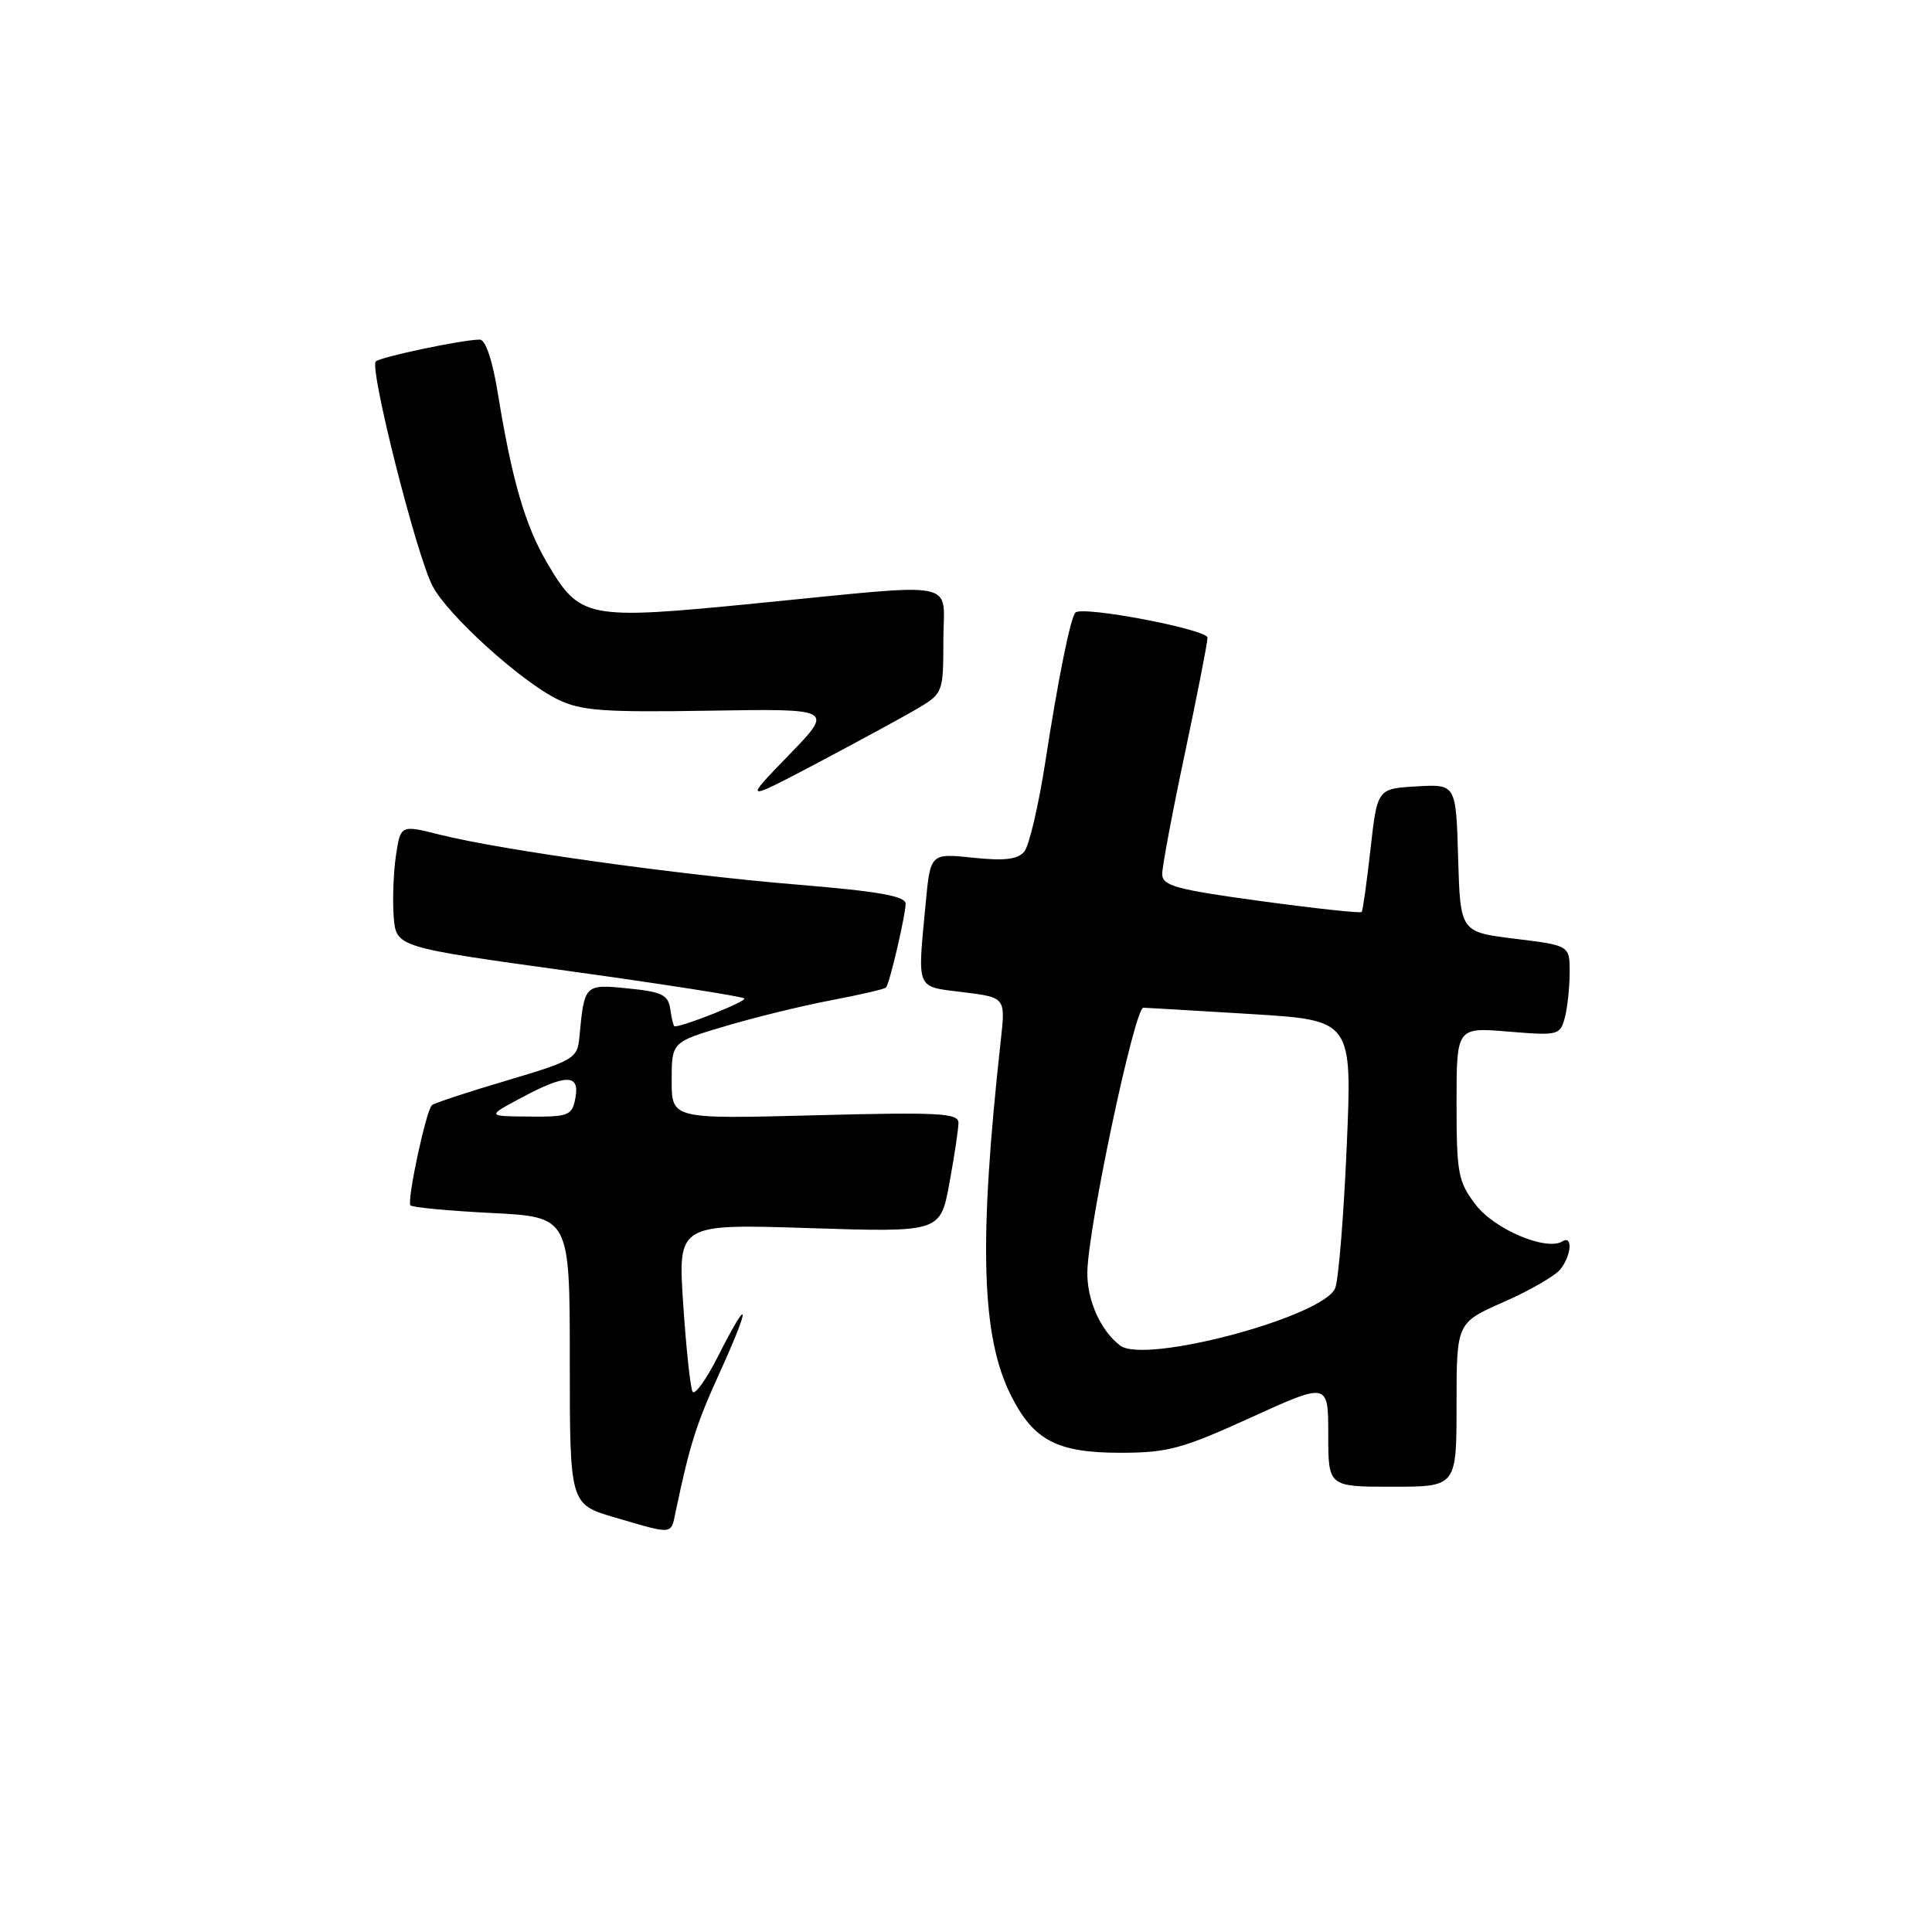 <?xml version="1.0" encoding="UTF-8" standalone="no"?>
<!DOCTYPE svg PUBLIC "-//W3C//DTD SVG 1.1//EN" "http://www.w3.org/Graphics/SVG/1.1/DTD/svg11.dtd" >
<svg xmlns="http://www.w3.org/2000/svg" xmlns:xlink="http://www.w3.org/1999/xlink" version="1.1" viewBox="0 0 256 256">
 <g >
 <path fill="currentColor"
d=" M 89.54 200.25 C 91.40 191.39 92.26 188.68 95.44 181.71 C 99.52 172.74 99.35 171.40 95.17 179.66 C 93.60 182.77 92.07 184.91 91.77 184.41 C 91.48 183.91 90.92 178.70 90.53 172.83 C 89.82 162.17 89.82 162.17 107.21 162.73 C 124.60 163.29 124.60 163.29 125.80 156.78 C 126.46 153.20 127.00 149.60 127.00 148.78 C 127.00 147.49 124.40 147.35 108.00 147.78 C 89.00 148.28 89.00 148.28 89.00 143.18 C 89.00 138.08 89.00 138.08 96.07 135.98 C 99.96 134.82 106.29 133.27 110.13 132.54 C 113.98 131.81 117.26 131.05 117.41 130.85 C 117.89 130.27 120.00 121.22 120.00 119.76 C 120.00 118.74 116.48 118.11 105.67 117.22 C 89.79 115.90 66.33 112.63 58.29 110.60 C 53.08 109.29 53.08 109.29 52.46 113.39 C 52.13 115.65 52.00 119.30 52.17 121.50 C 52.50 125.50 52.50 125.50 75.33 128.66 C 87.89 130.40 98.37 132.04 98.63 132.30 C 99.00 132.66 90.66 136.00 89.39 136.00 C 89.25 136.00 89.00 134.99 88.82 133.75 C 88.55 131.82 87.74 131.42 83.21 130.97 C 77.45 130.39 77.43 130.41 76.77 137.45 C 76.51 140.25 76.05 140.53 67.09 143.19 C 61.92 144.72 57.48 146.19 57.22 146.45 C 56.43 147.24 53.88 159.21 54.39 159.72 C 54.66 159.99 59.52 160.45 65.19 160.73 C 75.50 161.26 75.50 161.26 75.50 180.30 C 75.50 199.33 75.50 199.33 81.50 201.08 C 89.32 203.37 88.88 203.41 89.54 200.25 Z  M 193.00 186.14 C 193.00 175.27 193.00 175.27 199.25 172.52 C 202.69 171.01 206.06 169.06 206.75 168.20 C 208.23 166.33 208.43 163.62 207.02 164.49 C 204.89 165.80 198.02 162.90 195.53 159.62 C 193.21 156.59 193.00 155.47 193.00 146.21 C 193.00 136.12 193.00 136.12 199.85 136.69 C 206.44 137.24 206.72 137.17 207.34 134.88 C 207.69 133.57 207.98 130.87 207.99 128.89 C 208.00 125.28 208.00 125.28 200.75 124.39 C 193.50 123.50 193.50 123.50 193.21 113.70 C 192.93 103.90 192.93 103.90 187.71 104.20 C 182.50 104.50 182.50 104.50 181.60 112.50 C 181.11 116.90 180.58 120.65 180.43 120.84 C 180.28 121.03 174.27 120.38 167.08 119.40 C 155.78 117.86 154.00 117.37 154.00 115.80 C 154.00 114.80 155.35 107.62 157.00 99.84 C 158.65 92.05 160.00 85.15 160.00 84.50 C 160.00 83.40 143.43 80.24 142.50 81.17 C 141.85 81.82 140.20 89.97 138.51 100.96 C 137.62 106.71 136.37 112.05 135.73 112.83 C 134.86 113.88 133.12 114.09 128.92 113.65 C 123.28 113.06 123.28 113.06 122.65 119.78 C 121.56 131.34 121.28 130.68 127.62 131.47 C 133.24 132.17 133.24 132.17 132.61 137.84 C 129.65 164.70 130.02 177.20 134.02 185.03 C 137.00 190.89 140.12 192.50 148.46 192.50 C 154.71 192.50 156.64 191.98 165.75 187.83 C 176.00 183.16 176.00 183.16 176.00 190.08 C 176.00 197.00 176.00 197.00 184.50 197.00 C 193.00 197.00 193.00 197.00 193.00 186.14 Z  M 121.75 93.78 C 124.92 91.89 125.00 91.66 125.00 84.92 C 125.00 76.68 127.82 77.24 100.08 79.96 C 77.65 82.17 76.85 82.01 72.44 74.49 C 69.59 69.62 67.82 63.54 65.99 52.25 C 65.27 47.77 64.34 45.00 63.58 45.00 C 61.32 45.00 50.51 47.27 49.80 47.89 C 48.89 48.68 55.16 73.52 57.31 77.64 C 59.31 81.50 69.01 90.28 73.90 92.68 C 76.98 94.18 79.91 94.40 94.00 94.17 C 110.50 93.90 110.50 93.90 104.50 100.08 C 98.50 106.27 98.50 106.27 108.50 101.00 C 114.00 98.09 119.96 94.85 121.75 93.78 Z  M 69.00 145.50 C 75.01 142.28 76.86 142.28 76.24 145.50 C 75.80 147.82 75.36 148.00 70.13 147.95 C 64.50 147.91 64.50 147.91 69.00 145.50 Z  M 148.44 178.30 C 145.83 176.33 144.01 172.25 144.08 168.53 C 144.19 162.52 150.35 133.50 151.50 133.53 C 152.05 133.54 158.50 133.93 165.83 134.37 C 179.17 135.19 179.17 135.19 178.45 151.85 C 178.06 161.01 177.37 169.47 176.93 170.65 C 175.52 174.43 151.77 180.80 148.44 178.30 Z "/>
</g>
</svg>